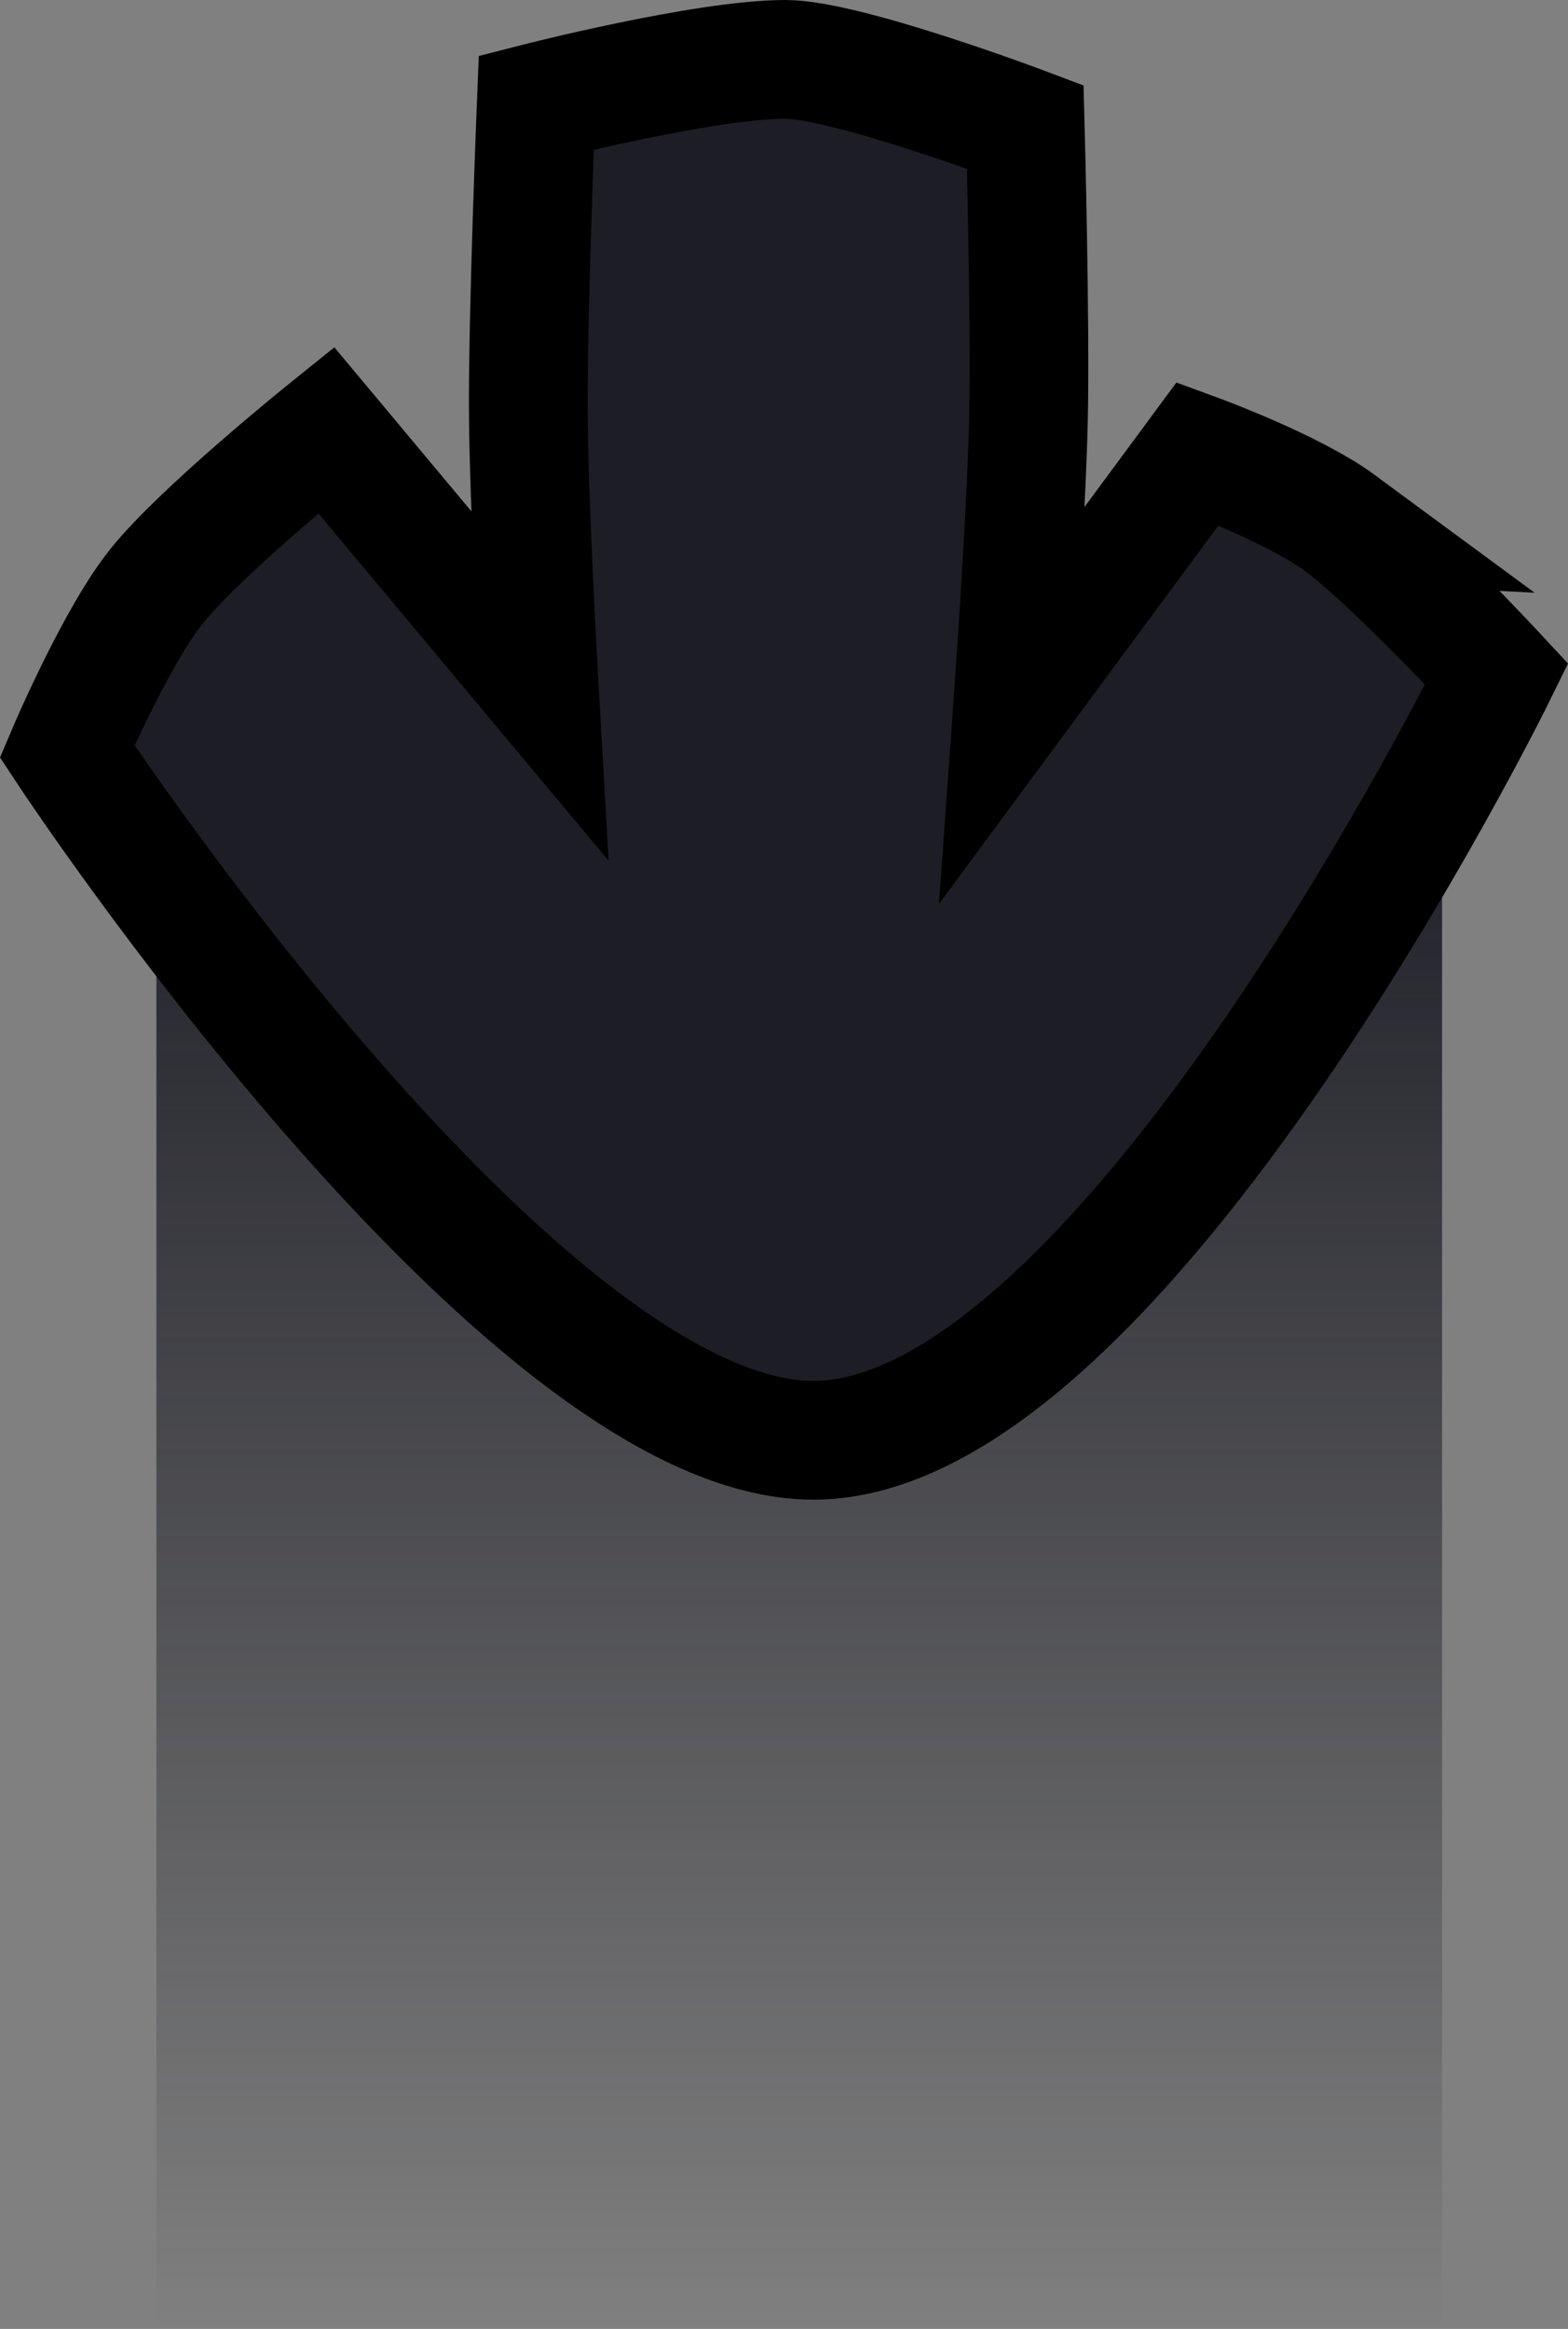 <svg version="1.1" xmlns="http://www.w3.org/2000/svg" xmlns:xlink="http://www.w3.org/1999/xlink" width="39.636" height="58.849" viewBox="0,0,39.636,58.849"><rect x="0" y="0" width="39.636" height="58.849" fill="#808080" stroke="none"/><defs><linearGradient x1="320.438" y1="179.813" x2="320.438" y2="219.901" gradientUnits="userSpaceOnUse" id="color-1"><stop offset="0" stop-color="#1c1d25"/><stop offset="1" stop-color="#1c1d25" stop-opacity="0"/></linearGradient></defs><g transform="translate(-300.235,-161.052)"><g data-paper-data="{&quot;isPaintingLayer&quot;:true}" fill-rule="nonzero" stroke-linecap="butt" stroke-linejoin="miter" stroke-miterlimit="10" stroke-dasharray="" stroke-dashoffset="0" style="mix-blend-mode: normal"><path d="M304.188,219.901v-40.089h32.5v40.089z" fill="url(#color-1)" stroke="none" stroke-width="0"/><path d="M333.123,174.669c1.23,0.906 3.685,3.548 3.685,3.548c0,0 -8.841,18 -16.061,18.012c-6.873,0.012 -17.556,-16.193 -17.556,-16.193c0,0 1.145,-2.694 2.113,-3.893c1.056,-1.309 3.98,-3.659 3.98,-3.659l5.006,5.99c0,0 -0.243,-4.244 -0.254,-6.458c-0.011,-2.342 0.188,-7.232 0.188,-7.232c0,0 3.959,-1.015 5.859,-1.015c1.431,0 5.639,1.587 5.639,1.587c0,0 0.123,4.613 0.074,6.891c-0.048,2.242 -0.366,6.671 -0.366,6.671l4.347,-5.885c0,0 2.247,0.824 3.347,1.634z" data-paper-data="{&quot;index&quot;:null}" fill="#00efff" stroke="#ffffff" stroke-width="2"/><path d="M334.108,174.269c1.322,0.974 3.962,3.815 3.962,3.815c0,0 -9.504,19.35 -17.266,19.363c-7.388,0.013 -18.873,-17.408 -18.873,-17.408c0,0 1.231,-2.896 2.271,-4.185c1.135,-1.407 4.278,-3.934 4.278,-3.934l5.382,6.439c0,0 -0.262,-4.563 -0.273,-6.942c-0.012,-2.518 0.202,-7.774 0.202,-7.774c0,0 4.257,-1.091 6.299,-1.091c1.538,0 6.062,1.707 6.062,1.707c0,0 0.133,4.959 0.08,7.408c-0.052,2.41 -0.394,7.172 -0.394,7.172l4.673,-6.326c0,0 2.416,0.885 3.598,1.756z" data-paper-data="{&quot;index&quot;:null}" fill="#1c1d25" stroke="#000000" stroke-width="3"/></g></g></svg>